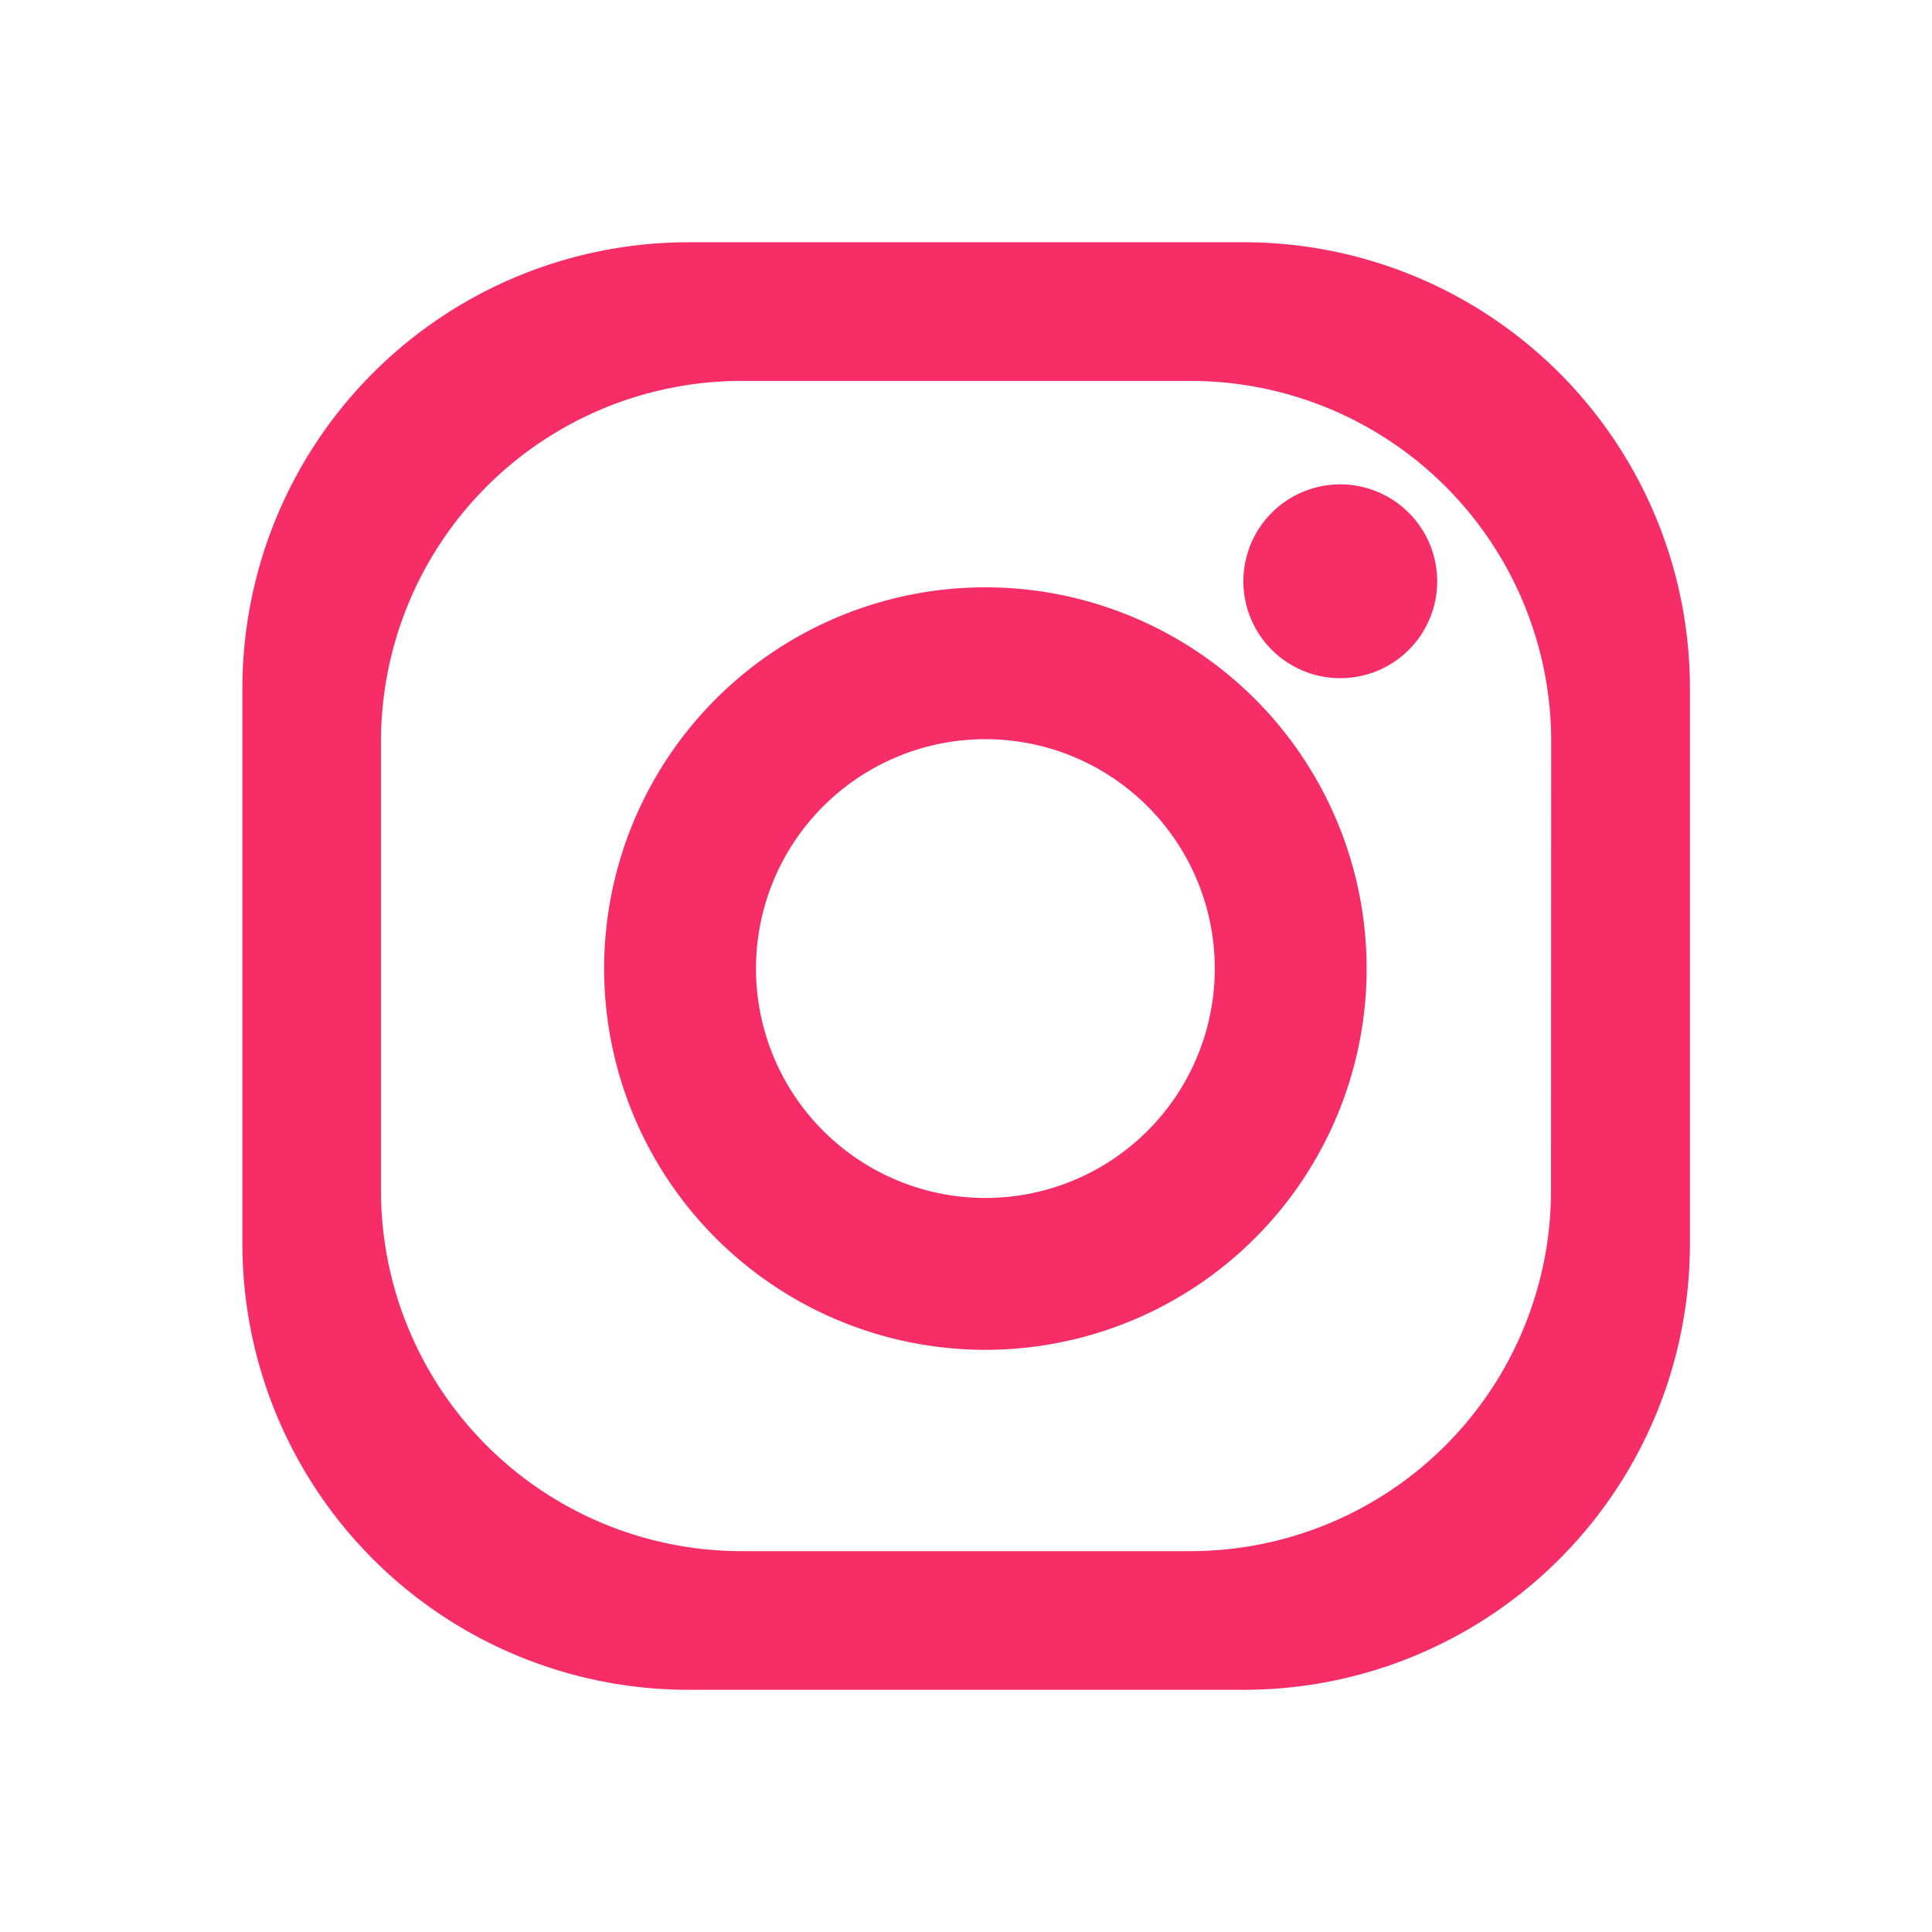 <svg id="LOGO_I_H" xmlns="http://www.w3.org/2000/svg" width="30" height="30" viewBox="0 0 30 30">
  <rect id="사각형_153742" data-name="사각형 153742" width="30" height="30" fill="none"/>
  <g id="그룹_132179" data-name="그룹 132179" transform="translate(-312.784 -191.143)">
    <path id="패스_2" data-name="패스 2" d="M332.1,194.905h-8.626a6.926,6.926,0,0,0-6.926,6.926v8.626a6.925,6.925,0,0,0,6.926,6.925H332.1a6.924,6.924,0,0,0,6.925-6.925v-8.626A6.925,6.925,0,0,0,332.1,194.905Zm4.768,14.724a5.6,5.6,0,0,1-5.6,5.6H324.3a5.6,5.6,0,0,1-5.6-5.6v-6.971a5.6,5.6,0,0,1,5.6-5.6h6.971a5.6,5.6,0,0,1,5.6,5.6Z" transform="translate(0 0)" fill="#f72d67"/>
    <path id="패스_3" data-name="패스 3" d="M374.231,244.262a5.92,5.92,0,1,0,5.92,5.92A5.92,5.92,0,0,0,374.231,244.262Zm0,9.482a3.562,3.562,0,1,1,3.562-3.562A3.562,3.562,0,0,1,374.231,253.744Z" transform="translate(-46.146 -43.999)" fill="#f72d67"/>
    <path id="패스_4" data-name="패스 4" d="M462.768,231.038a1.505,1.505,0,1,1-1.506-1.506A1.507,1.507,0,0,1,462.768,231.038Z" transform="translate(-127.667 -30.868)" fill="#f72d67"/>
  </g>
</svg>
